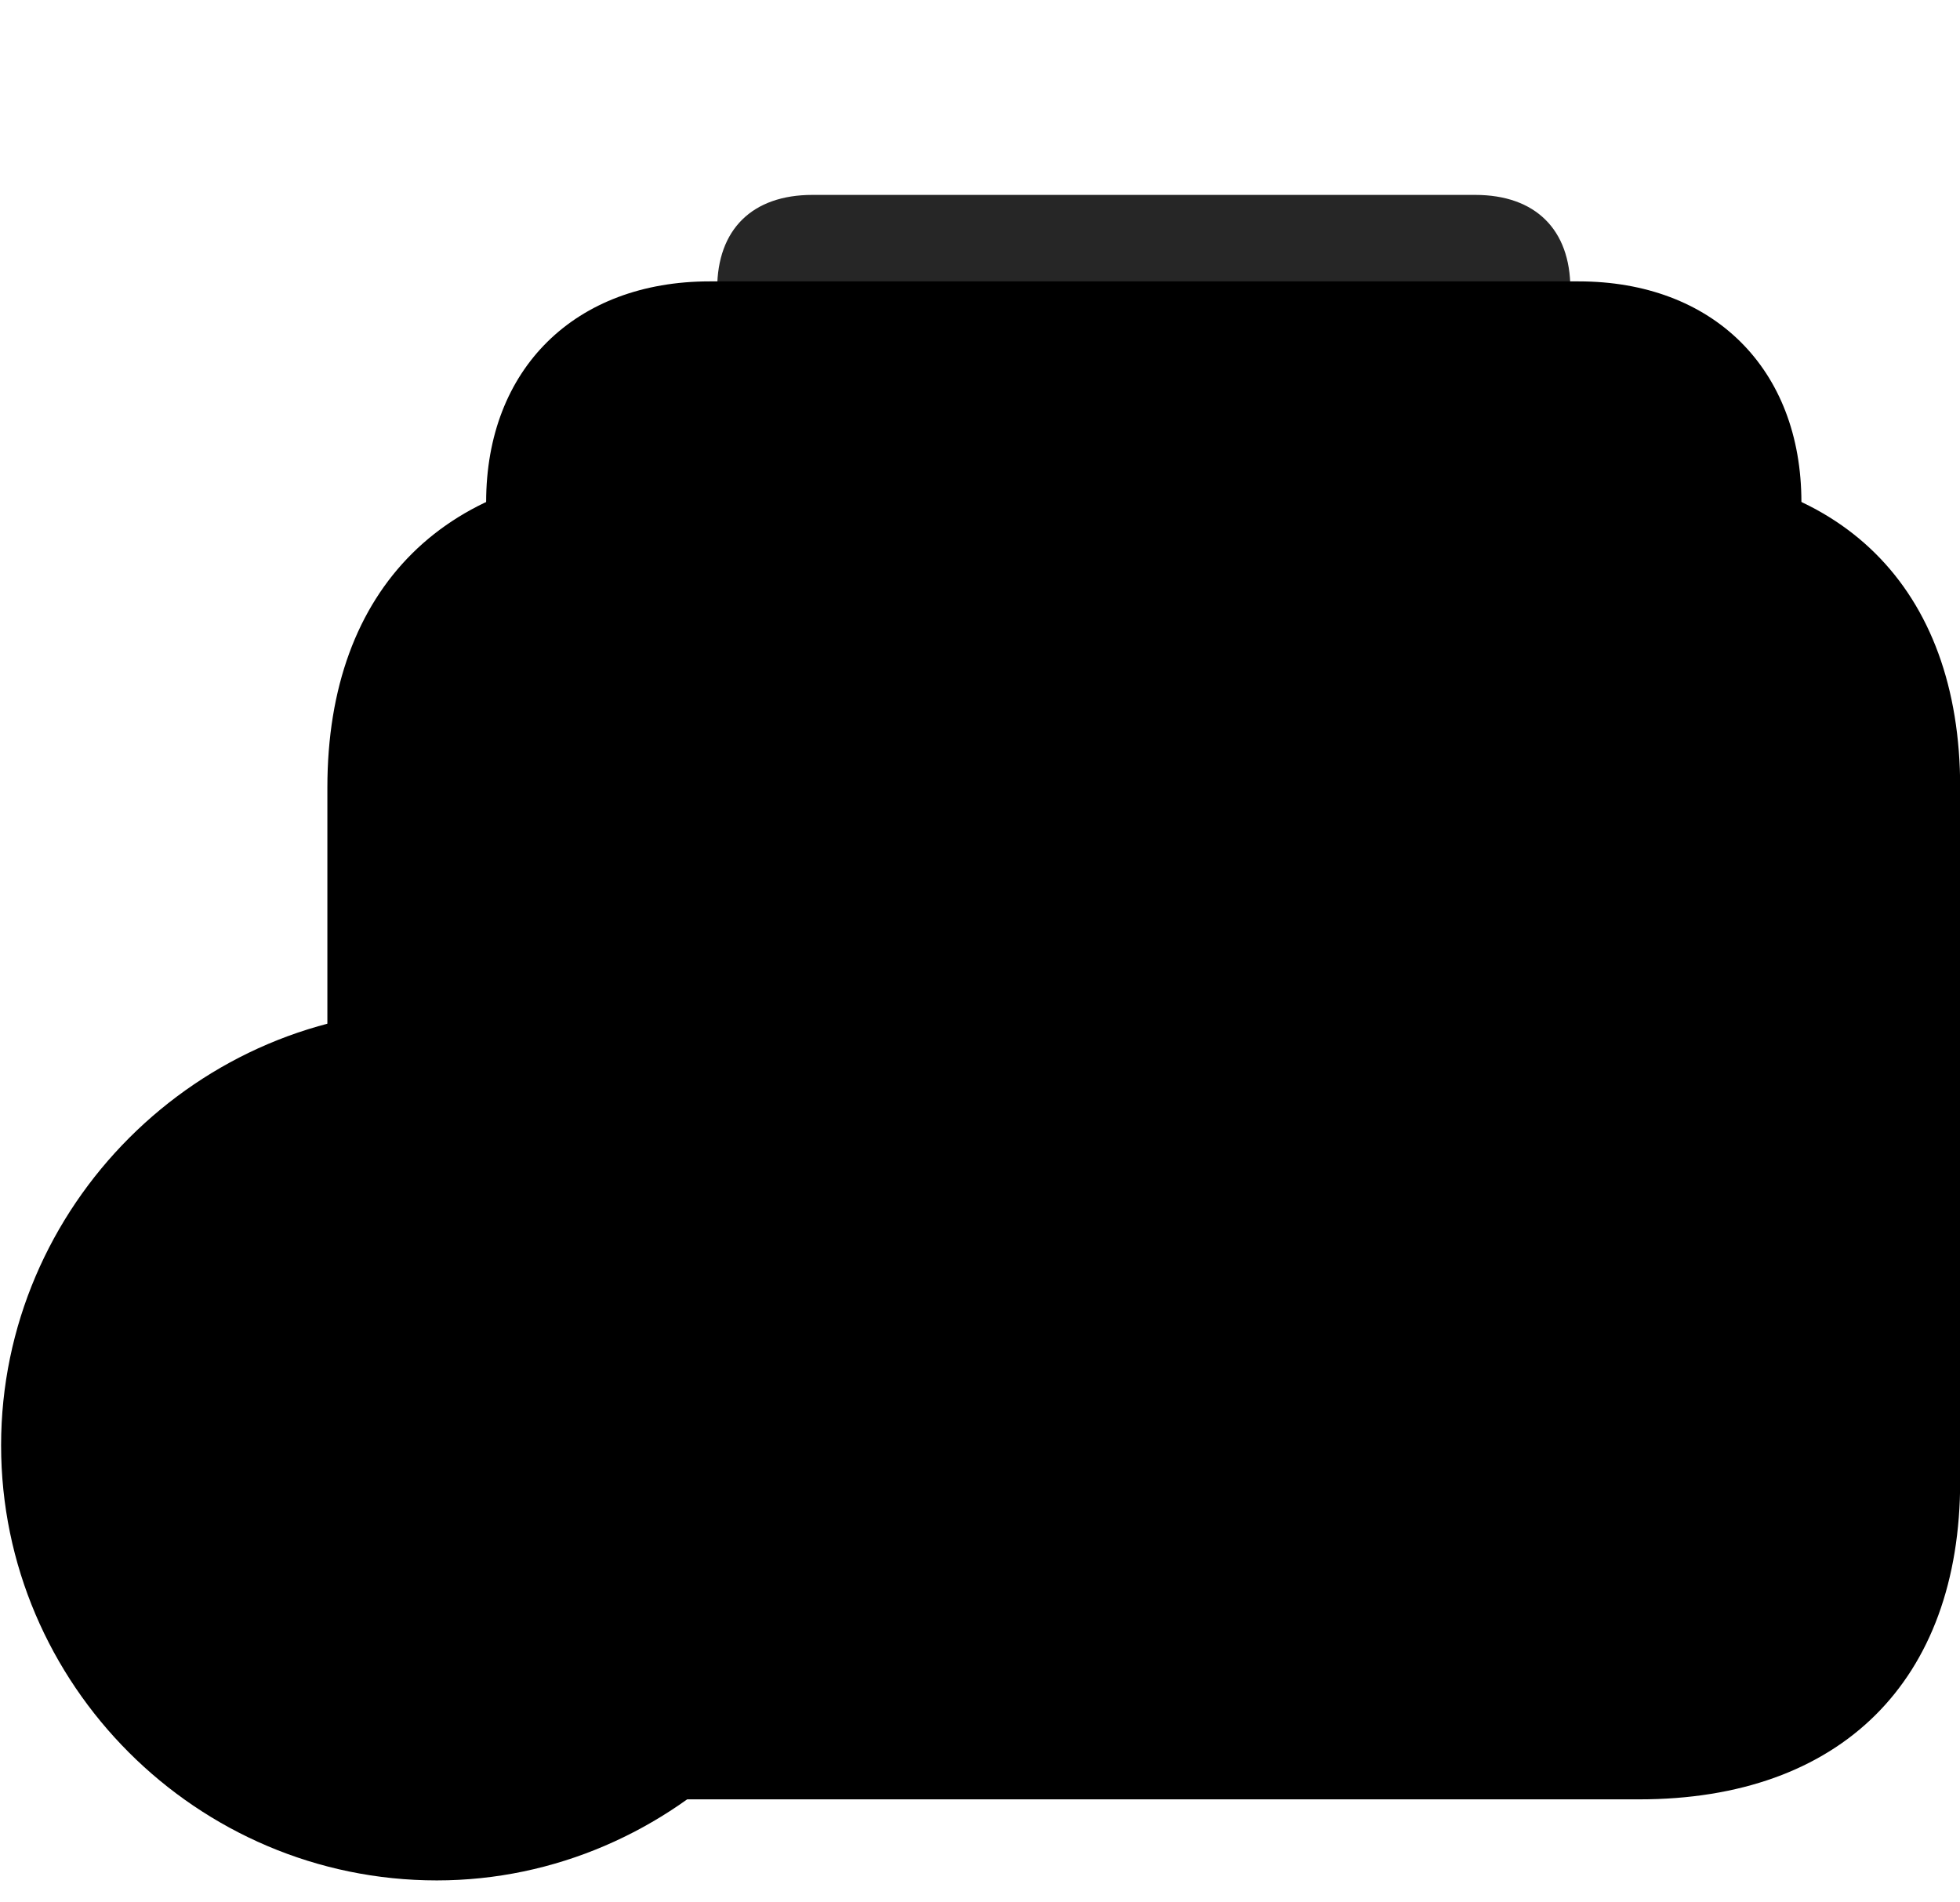 <svg width="34" height="33" viewBox="0 0 34 33" fill="currentColor" xmlns="http://www.w3.org/2000/svg">
<g clip-path="url(#clip0_2207_36567)">
<path d="M14.093 15.006H25.589C26.632 15.006 27.241 14.42 27.241 13.389V5.01C27.241 3.979 26.632 3.381 25.589 3.381H14.093C13.05 3.381 12.441 3.979 12.441 5.01V13.389C12.441 14.42 13.05 15.006 14.093 15.006Z" fill="currentColor" fill-opacity="0.85"/>
<path d="M12.312 23.502H27.382C29.714 23.502 31.249 21.979 31.249 19.67V8.713C31.249 6.393 29.714 4.881 27.382 4.881H12.312C9.98 4.881 8.433 6.393 8.433 8.713V19.67C8.433 21.979 9.98 23.502 12.312 23.502Z" fill="currentColor"/>
<path d="M12.183 21.908H27.511C28.882 21.908 29.655 21.146 29.655 19.799V8.584C29.655 7.236 28.882 6.475 27.511 6.475H12.183C10.812 6.475 10.027 7.236 10.027 8.584V19.799C10.027 21.146 10.812 21.908 12.183 21.908Z" fill="currentColor" fill-opacity="0.85"/>
<path d="M11.245 31.213H28.437C31.929 31.213 34.003 29.162 34.003 25.693V13.658C34.003 10.19 31.929 8.139 28.437 8.139H11.245C7.753 8.139 5.679 10.19 5.679 13.658V25.693C5.679 29.162 7.753 31.213 11.245 31.213Z" fill="currentColor"/>
<path d="M11.245 29.326H28.437C30.886 29.326 32.117 28.108 32.117 25.693V13.658C32.117 11.244 30.886 10.025 28.437 10.025H11.245C8.796 10.025 7.566 11.244 7.566 13.658V25.693C7.566 28.108 8.796 29.326 11.245 29.326Z" fill="currentColor" fill-opacity="0.85"/>
<path d="M7.577 32.619C11.691 32.619 15.124 29.186 15.124 25.072C15.124 20.924 11.714 17.514 7.577 17.514C3.429 17.514 0.019 20.924 0.019 25.072C0.019 29.221 3.417 32.619 7.577 32.619Z" fill="currentColor"/>
<path d="M7.577 31.025C10.8 31.025 13.53 28.318 13.53 25.072C13.53 21.803 10.835 19.119 7.577 19.119C4.308 19.119 1.624 21.803 1.624 25.072C1.624 28.342 4.308 31.025 7.577 31.025Z" fill="currentColor" fill-opacity="0.85"/>
<path d="M4.554 25.787C4.167 25.787 3.839 25.447 3.839 25.072C3.839 24.686 4.167 24.346 4.554 24.346H10.589C10.976 24.346 11.304 24.686 11.304 25.072C11.304 25.447 10.976 25.787 10.589 25.787H4.554Z" fill="currentColor"/>
</g>
<defs>
<clipPath id="clip0_2207_36567">
<rect width="33.984" height="32.496" fill="currentColor" transform="translate(0.019 0.123)"/>
</clipPath>
</defs>
</svg>
